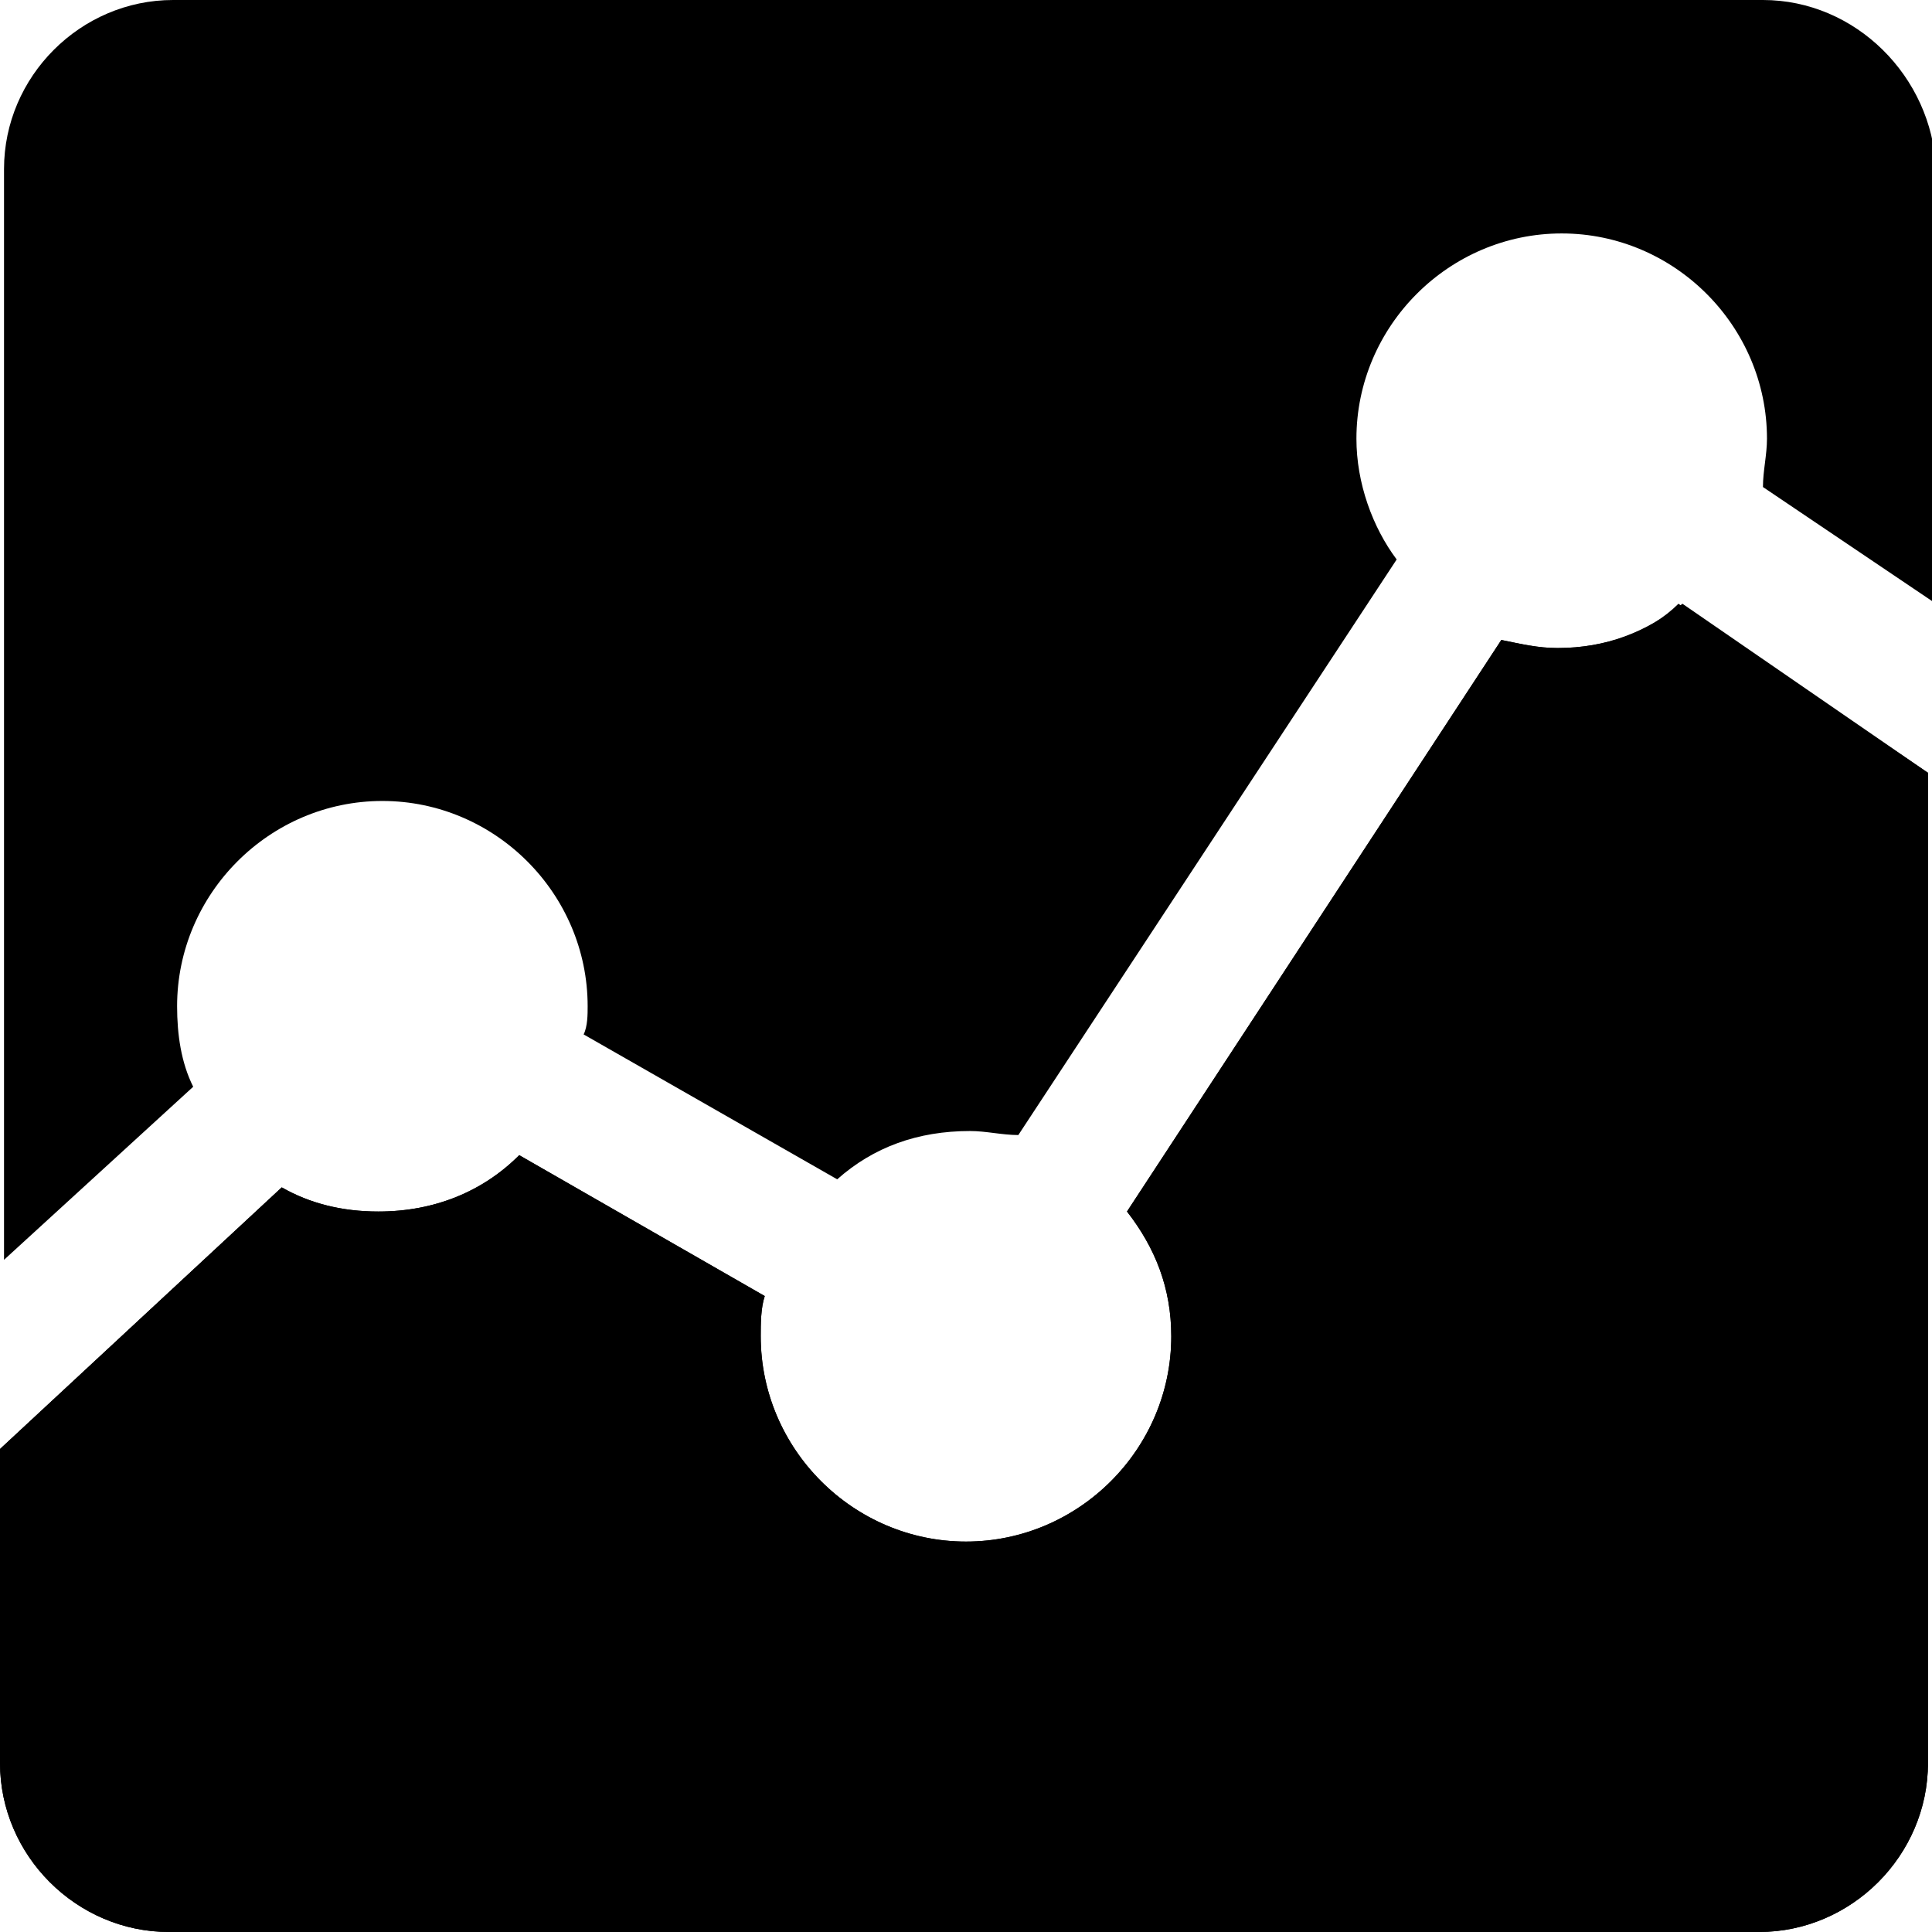 <?xml version="1.0" encoding="utf-8"?>
<!-- Generator: Adobe Illustrator 19.0.0, SVG Export Plug-In . SVG Version: 6.00 Build 0)  -->
<svg version="1.1" id="Layer_1" xmlns="http://www.w3.org/2000/svg" xmlns:xlink="http://www.w3.org/1999/xlink" x="0px" y="0px"
	 viewBox="-551 364 48 48" style="enable-background:new -551 364 48 48;" xml:space="preserve">

<g>
	<g>
		<path d="M-512.3,380.1c-0.5,0-0.9-0.1-1.4-0.2l-9.3,14.2c0.7,0.9,1.1,1.9,1.1,3.1c0,2.8-2.3,5.1-5.1,5.1
			c-2.8,0-5.1-2.3-5.1-5.1c0-0.3,0-0.7,0.1-1l-6.1-3.5c-0.9,0.9-2.1,1.4-3.5,1.4c-0.9,0-1.7-0.2-2.4-0.6l-7,6.5v7.8
			c0,2.3,1.9,4.2,4.2,4.2h39.5c2.3,0,4.2-1.9,4.2-4.2v-24.6l-6.2-4.2C-510,379.7-511.1,380.1-512.3,380.1z"/>
		<path d="M-507.2,364h-39.5c-2.3,0-4.2,1.9-4.2,4.2v27.1l4.7-4.3c-0.3-0.6-0.4-1.3-0.4-2c0-2.8,2.3-5.1,5.1-5.1
			c2.8,0,5.1,2.3,5.1,5.1c0,0.2,0,0.5-0.1,0.7l6.3,3.6c0.9-0.8,2-1.2,3.3-1.2c0.4,0,0.8,0.1,1.2,0.1l9.4-14.3c-0.6-0.8-1-1.9-1-3
			c0-2.8,2.3-5.1,5.1-5.1c2.8,0,5.1,2.3,5.1,5.1c0,0.4-0.1,0.8-0.1,1.2l4.3,2.9v-10.8C-503,365.9-504.9,364-507.2,364z"/>
	</g>
	<path d="M-509.2,379c-0.9,0.7-1.9,1.1-3.1,1.1c-0.5,0-0.9-0.1-1.4-0.2l-9.3,14.2c0.7,0.9,1.1,1.9,1.1,3.1
		c0,2.8-2.3,5.1-5.1,5.1c-2.8,0-5.1-2.3-5.1-5.1c0-0.3,0-0.7,0.1-1l-6.1-3.5c-0.9,0.9-2.1,1.4-3.5,1.4c-0.9,0-1.7-0.2-2.4-0.6
		l-7,6.5v7.8c0,2.3,1.9,4.2,4.2,4.2h39.5c2.3,0,4.2-1.9,4.2-4.2v-24.6L-509.2,379z"/>
</g>
</svg>
